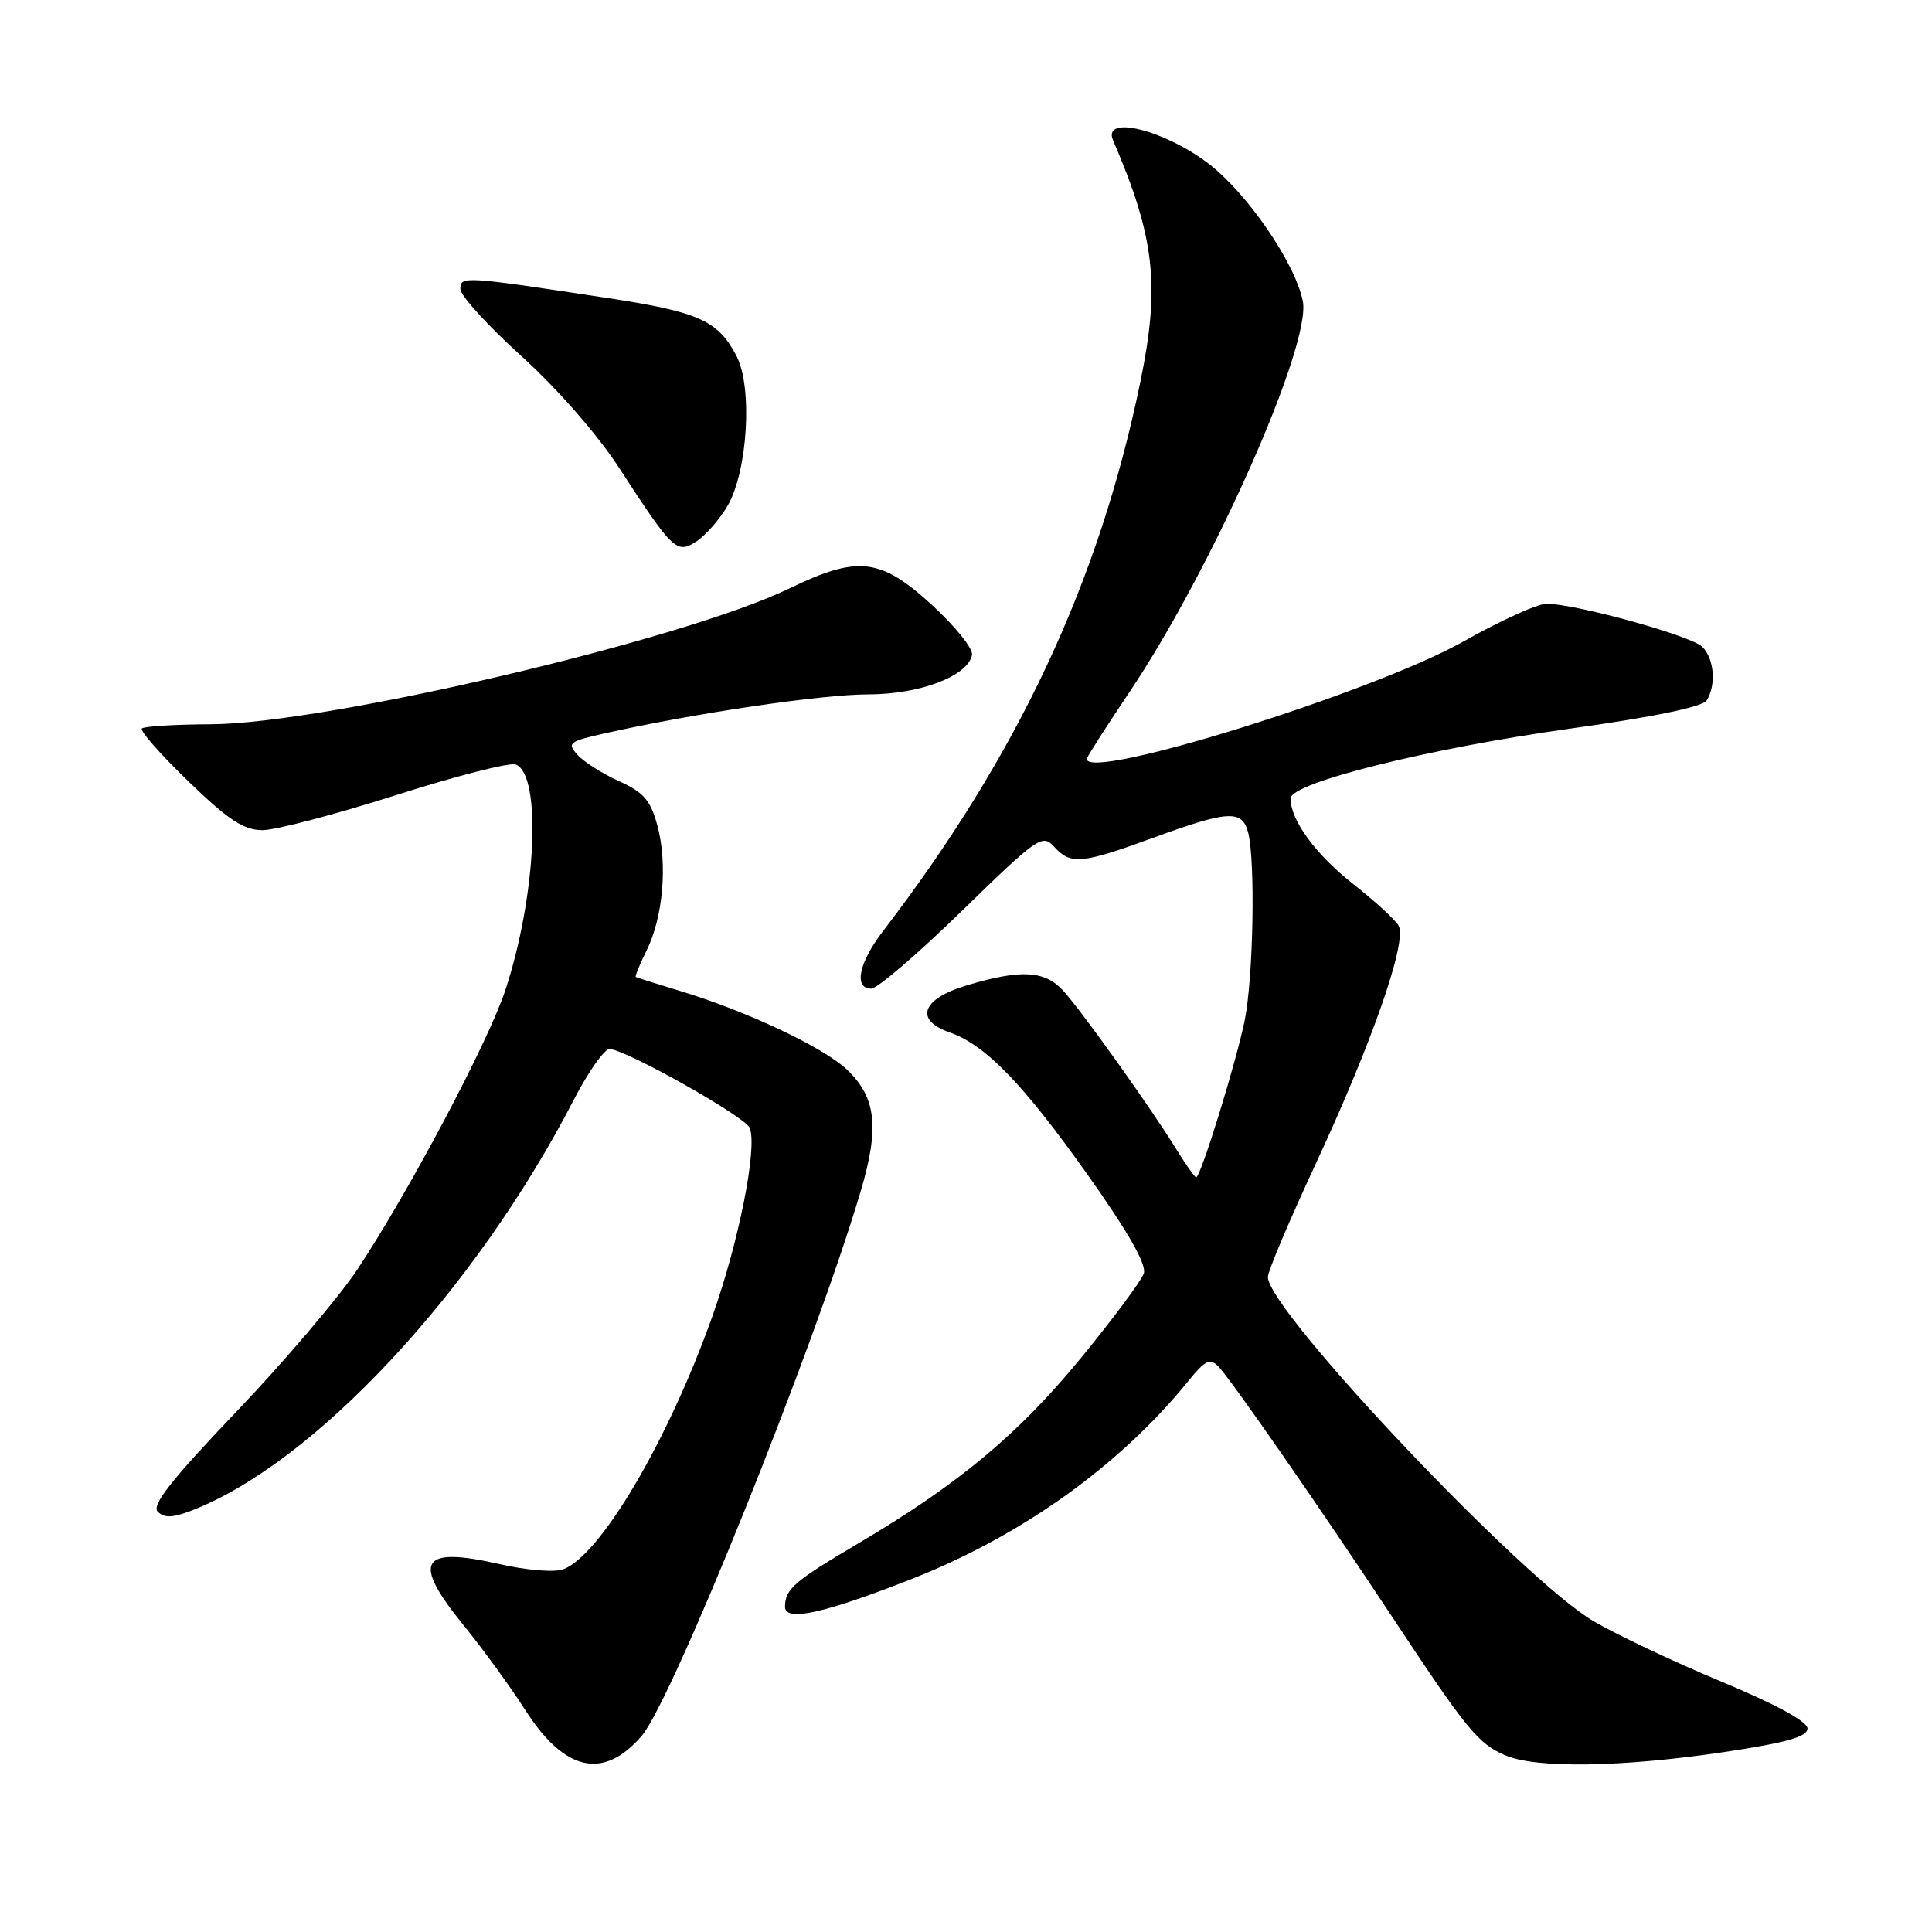 <?xml version="1.0" encoding="UTF-8" standalone="no"?>
<!DOCTYPE svg PUBLIC "-//W3C//DTD SVG 1.1//EN" "http://www.w3.org/Graphics/SVG/1.1/DTD/svg11.dtd" >
<svg xmlns="http://www.w3.org/2000/svg" xmlns:xlink="http://www.w3.org/1999/xlink" version="1.1" viewBox="0 0 256 256">
 <g >
 <path fill="currentColor"
d=" M 85.00 230.05 C 89.04 225.39 107.84 178.70 114.01 157.97 C 116.56 149.42 116.12 145.44 112.24 141.74 C 109.17 138.81 99.09 134.04 90.32 131.37 C 87.12 130.40 84.39 129.54 84.25 129.46 C 84.11 129.39 84.74 127.82 85.66 125.98 C 87.86 121.58 88.48 114.48 87.11 109.40 C 86.20 106.04 85.30 104.99 82.03 103.51 C 79.85 102.53 77.37 100.96 76.52 100.02 C 75.10 98.45 75.38 98.23 80.24 97.15 C 92.09 94.50 108.90 92.01 115.02 92.01 C 121.92 92.00 128.23 89.60 128.80 86.78 C 128.96 85.96 126.56 82.97 123.47 80.14 C 116.66 73.92 113.69 73.58 104.62 77.96 C 90.51 84.80 43.16 95.91 27.92 95.97 C 23.20 95.99 19.09 96.24 18.80 96.53 C 18.51 96.83 21.28 99.98 24.96 103.53 C 30.29 108.68 32.30 110.00 34.79 110.00 C 36.50 110.00 44.44 107.92 52.41 105.38 C 60.39 102.83 67.55 101.00 68.33 101.30 C 71.83 102.64 71.07 118.85 66.93 131.29 C 64.61 138.23 54.16 157.95 47.34 168.23 C 44.88 171.93 37.67 180.41 31.32 187.06 C 22.72 196.07 20.05 199.45 20.90 200.30 C 21.74 201.14 22.83 201.12 25.17 200.24 C 41.49 194.08 62.92 171.12 76.02 145.75 C 77.93 142.04 80.07 139.01 80.76 139.00 C 82.82 139.00 98.77 147.97 99.35 149.46 C 100.37 152.13 97.91 164.53 94.38 174.45 C 88.54 190.87 79.55 206.12 74.63 207.94 C 73.48 208.37 69.77 208.07 66.24 207.26 C 55.63 204.84 54.48 206.83 61.52 215.47 C 64.00 218.52 67.63 223.51 69.58 226.56 C 74.81 234.73 79.93 235.89 85.00 230.05 Z  M 228.50 232.15 C 236.75 230.91 239.50 230.13 239.50 229.03 C 239.50 228.11 235.31 225.83 228.16 222.85 C 221.92 220.26 214.27 216.64 211.16 214.82 C 201.75 209.30 168.00 173.64 168.00 169.21 C 168.00 168.45 170.86 161.69 174.36 154.17 C 181.85 138.07 186.50 124.70 185.32 122.65 C 184.87 121.86 182.15 119.37 179.27 117.11 C 174.31 113.20 170.99 108.66 171.01 105.80 C 171.02 103.72 189.32 99.16 208.17 96.53 C 219.03 95.02 225.60 93.66 226.13 92.82 C 227.43 90.78 227.15 87.30 225.57 85.71 C 224.10 84.24 208.77 80.00 204.92 80.00 C 203.74 80.00 198.79 82.24 193.93 84.99 C 181.97 91.72 144.00 103.57 144.00 100.56 C 144.00 100.32 146.52 96.39 149.59 91.81 C 160.56 75.51 173.79 45.70 172.63 39.90 C 171.62 34.85 165.23 25.55 160.11 21.66 C 154.18 17.16 146.02 15.18 147.49 18.60 C 153.02 31.45 153.74 37.80 151.10 50.61 C 145.65 77.09 134.88 100.07 116.99 123.40 C 113.79 127.57 113.09 131.00 115.45 131.00 C 116.24 131.00 121.65 126.36 127.47 120.69 C 137.50 110.91 138.12 110.48 139.67 112.19 C 141.87 114.62 143.25 114.50 152.84 111.00 C 162.72 107.39 164.57 107.28 165.37 110.25 C 166.36 113.93 166.08 129.50 164.93 135.20 C 163.82 140.70 159.09 156.00 158.50 156.00 C 158.31 156.00 157.12 154.31 155.85 152.25 C 152.44 146.72 143.25 133.84 140.86 131.25 C 138.42 128.60 135.31 128.42 128.18 130.54 C 122.14 132.33 121.09 135.14 125.84 136.80 C 130.56 138.44 135.55 143.59 144.06 155.58 C 149.51 163.27 151.95 167.55 151.56 168.74 C 151.23 169.71 147.49 174.74 143.24 179.93 C 134.94 190.05 126.99 196.67 113.79 204.47 C 105.21 209.54 104.04 210.55 104.02 212.88 C 103.99 214.93 109.06 213.83 120.76 209.24 C 135.32 203.52 148.34 194.22 157.37 183.10 C 159.72 180.20 160.33 179.91 161.47 181.10 C 163.17 182.86 175.09 200.05 184.64 214.50 C 194.39 229.24 195.84 231.02 199.43 232.58 C 203.49 234.35 214.89 234.18 228.50 232.15 Z  M 96.39 67.05 C 99.07 62.48 99.75 51.36 97.60 47.19 C 95.16 42.48 92.61 41.33 80.50 39.49 C 61.37 36.58 61.00 36.56 61.00 38.30 C 61.00 39.16 64.64 43.16 69.08 47.18 C 73.86 51.51 79.16 57.57 82.04 62.00 C 89.19 73.00 89.68 73.46 92.32 71.71 C 93.52 70.92 95.35 68.82 96.39 67.05 Z "/>
</g>
</svg>